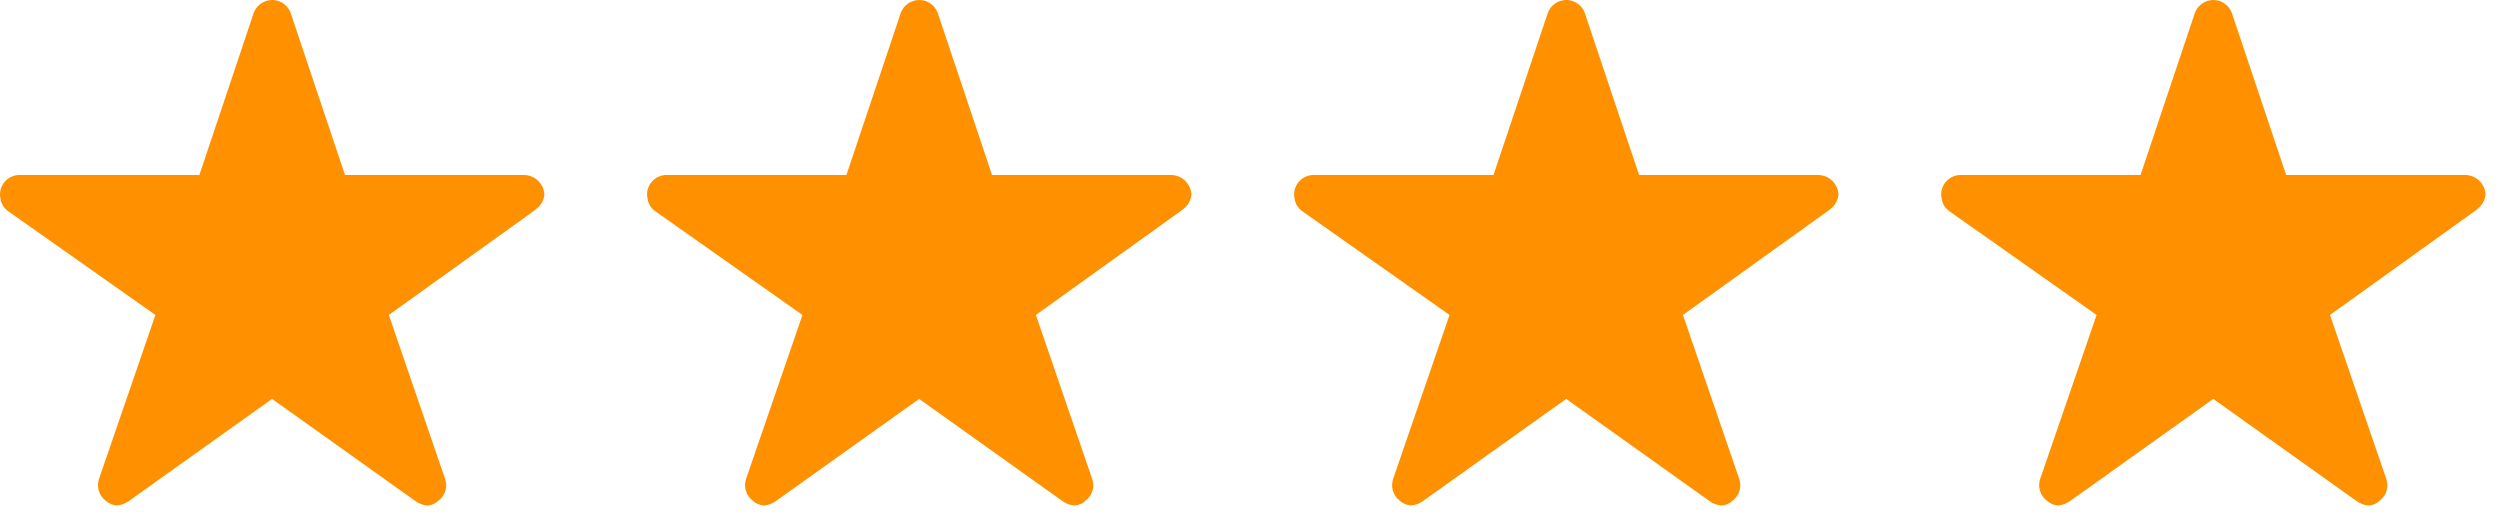 <svg width="85" height="18" viewBox="0 0 85 18" fill="none" xmlns="http://www.w3.org/2000/svg">
<path d="M17.806 5.949H11.729L9.882 0.438C9.835 0.31 9.749 0.199 9.637 0.12C9.525 0.042 9.391 0 9.254 0C9.117 0 8.983 0.042 8.871 0.12C8.759 0.199 8.673 0.31 8.626 0.438L6.779 5.949H0.661C0.486 5.95 0.318 6.02 0.194 6.144C0.07 6.267 0.001 6.435 2.15219e-05 6.61C-0 6.648 0.004 6.686 0.012 6.722C0.021 6.816 0.05 6.906 0.098 6.987C0.146 7.068 0.211 7.137 0.289 7.189L5.284 10.709L3.367 16.281C3.322 16.413 3.319 16.557 3.36 16.69C3.401 16.824 3.483 16.941 3.594 17.025C3.697 17.118 3.828 17.174 3.966 17.186C4.115 17.176 4.258 17.124 4.379 17.037L9.25 13.563L14.125 17.037C14.245 17.126 14.389 17.178 14.538 17.186C14.676 17.177 14.806 17.12 14.906 17.025C15.018 16.942 15.101 16.825 15.142 16.691C15.183 16.557 15.18 16.413 15.133 16.281L13.22 10.708L18.173 7.155L18.293 7.055C18.416 6.939 18.493 6.782 18.508 6.613C18.499 6.434 18.421 6.264 18.29 6.141C18.159 6.017 17.986 5.949 17.806 5.949Z" fill="#FF9100"/>
<path d="M39.806 5.949H33.729L31.882 0.438C31.835 0.31 31.749 0.199 31.637 0.12C31.525 0.042 31.391 0 31.254 0C31.117 0 30.983 0.042 30.871 0.12C30.759 0.199 30.673 0.31 30.626 0.438L28.779 5.949H22.661C22.486 5.95 22.318 6.02 22.194 6.144C22.07 6.267 22 6.435 22 6.61C22 6.648 22.004 6.686 22.012 6.722C22.021 6.816 22.05 6.906 22.098 6.987C22.146 7.068 22.211 7.137 22.289 7.189L27.284 10.709L25.367 16.281C25.322 16.413 25.319 16.557 25.36 16.69C25.401 16.824 25.483 16.941 25.594 17.025C25.697 17.118 25.828 17.174 25.966 17.186C26.115 17.176 26.258 17.124 26.379 17.037L31.25 13.563L36.125 17.037C36.245 17.126 36.389 17.178 36.538 17.186C36.676 17.177 36.806 17.12 36.906 17.025C37.018 16.942 37.101 16.825 37.142 16.691C37.183 16.557 37.18 16.413 37.133 16.281L35.22 10.708L40.173 7.155L40.293 7.055C40.416 6.939 40.493 6.782 40.508 6.613C40.499 6.434 40.421 6.264 40.29 6.141C40.159 6.017 39.986 5.949 39.806 5.949Z" fill="#FF9100"/>
<path d="M61.806 5.949H55.729L53.882 0.438C53.835 0.31 53.749 0.199 53.637 0.12C53.525 0.042 53.391 0 53.254 0C53.117 0 52.983 0.042 52.871 0.12C52.759 0.199 52.673 0.31 52.626 0.438L50.779 5.949H44.661C44.486 5.95 44.318 6.02 44.194 6.144C44.07 6.267 44.001 6.435 44 6.61C44 6.648 44.004 6.686 44.012 6.722C44.021 6.816 44.05 6.906 44.098 6.987C44.146 7.068 44.211 7.137 44.289 7.189L49.284 10.709L47.367 16.281C47.322 16.413 47.319 16.557 47.36 16.69C47.401 16.824 47.483 16.941 47.594 17.025C47.697 17.118 47.828 17.174 47.966 17.186C48.115 17.176 48.258 17.124 48.379 17.037L53.25 13.563L58.125 17.037C58.245 17.126 58.389 17.178 58.538 17.186C58.676 17.177 58.806 17.12 58.906 17.025C59.018 16.942 59.101 16.825 59.142 16.691C59.183 16.557 59.18 16.413 59.133 16.281L57.22 10.708L62.173 7.155L62.293 7.055C62.416 6.939 62.493 6.782 62.508 6.613C62.499 6.434 62.421 6.264 62.29 6.141C62.159 6.017 61.986 5.949 61.806 5.949Z" fill="#FF9100"/>
<path d="M83.806 5.949H77.729L75.882 0.438C75.835 0.31 75.749 0.199 75.637 0.12C75.525 0.042 75.391 0 75.254 0C75.117 0 74.983 0.042 74.871 0.12C74.759 0.199 74.673 0.31 74.626 0.438L72.779 5.949H66.661C66.486 5.95 66.318 6.02 66.194 6.144C66.07 6.267 66.001 6.435 66 6.61C66 6.648 66.004 6.686 66.012 6.722C66.021 6.816 66.05 6.906 66.098 6.987C66.146 7.068 66.211 7.137 66.289 7.189L71.284 10.709L69.367 16.281C69.322 16.413 69.319 16.557 69.36 16.69C69.401 16.824 69.483 16.941 69.594 17.025C69.697 17.118 69.828 17.174 69.966 17.186C70.115 17.176 70.258 17.124 70.379 17.037L75.25 13.563L80.125 17.037C80.245 17.126 80.389 17.178 80.538 17.186C80.676 17.177 80.806 17.12 80.906 17.025C81.018 16.942 81.101 16.825 81.142 16.691C81.183 16.557 81.18 16.413 81.133 16.281L79.22 10.708L84.173 7.155L84.293 7.055C84.416 6.939 84.493 6.782 84.508 6.613C84.499 6.434 84.421 6.264 84.29 6.141C84.159 6.017 83.986 5.949 83.806 5.949Z" fill="#FF9100"/>
</svg>
